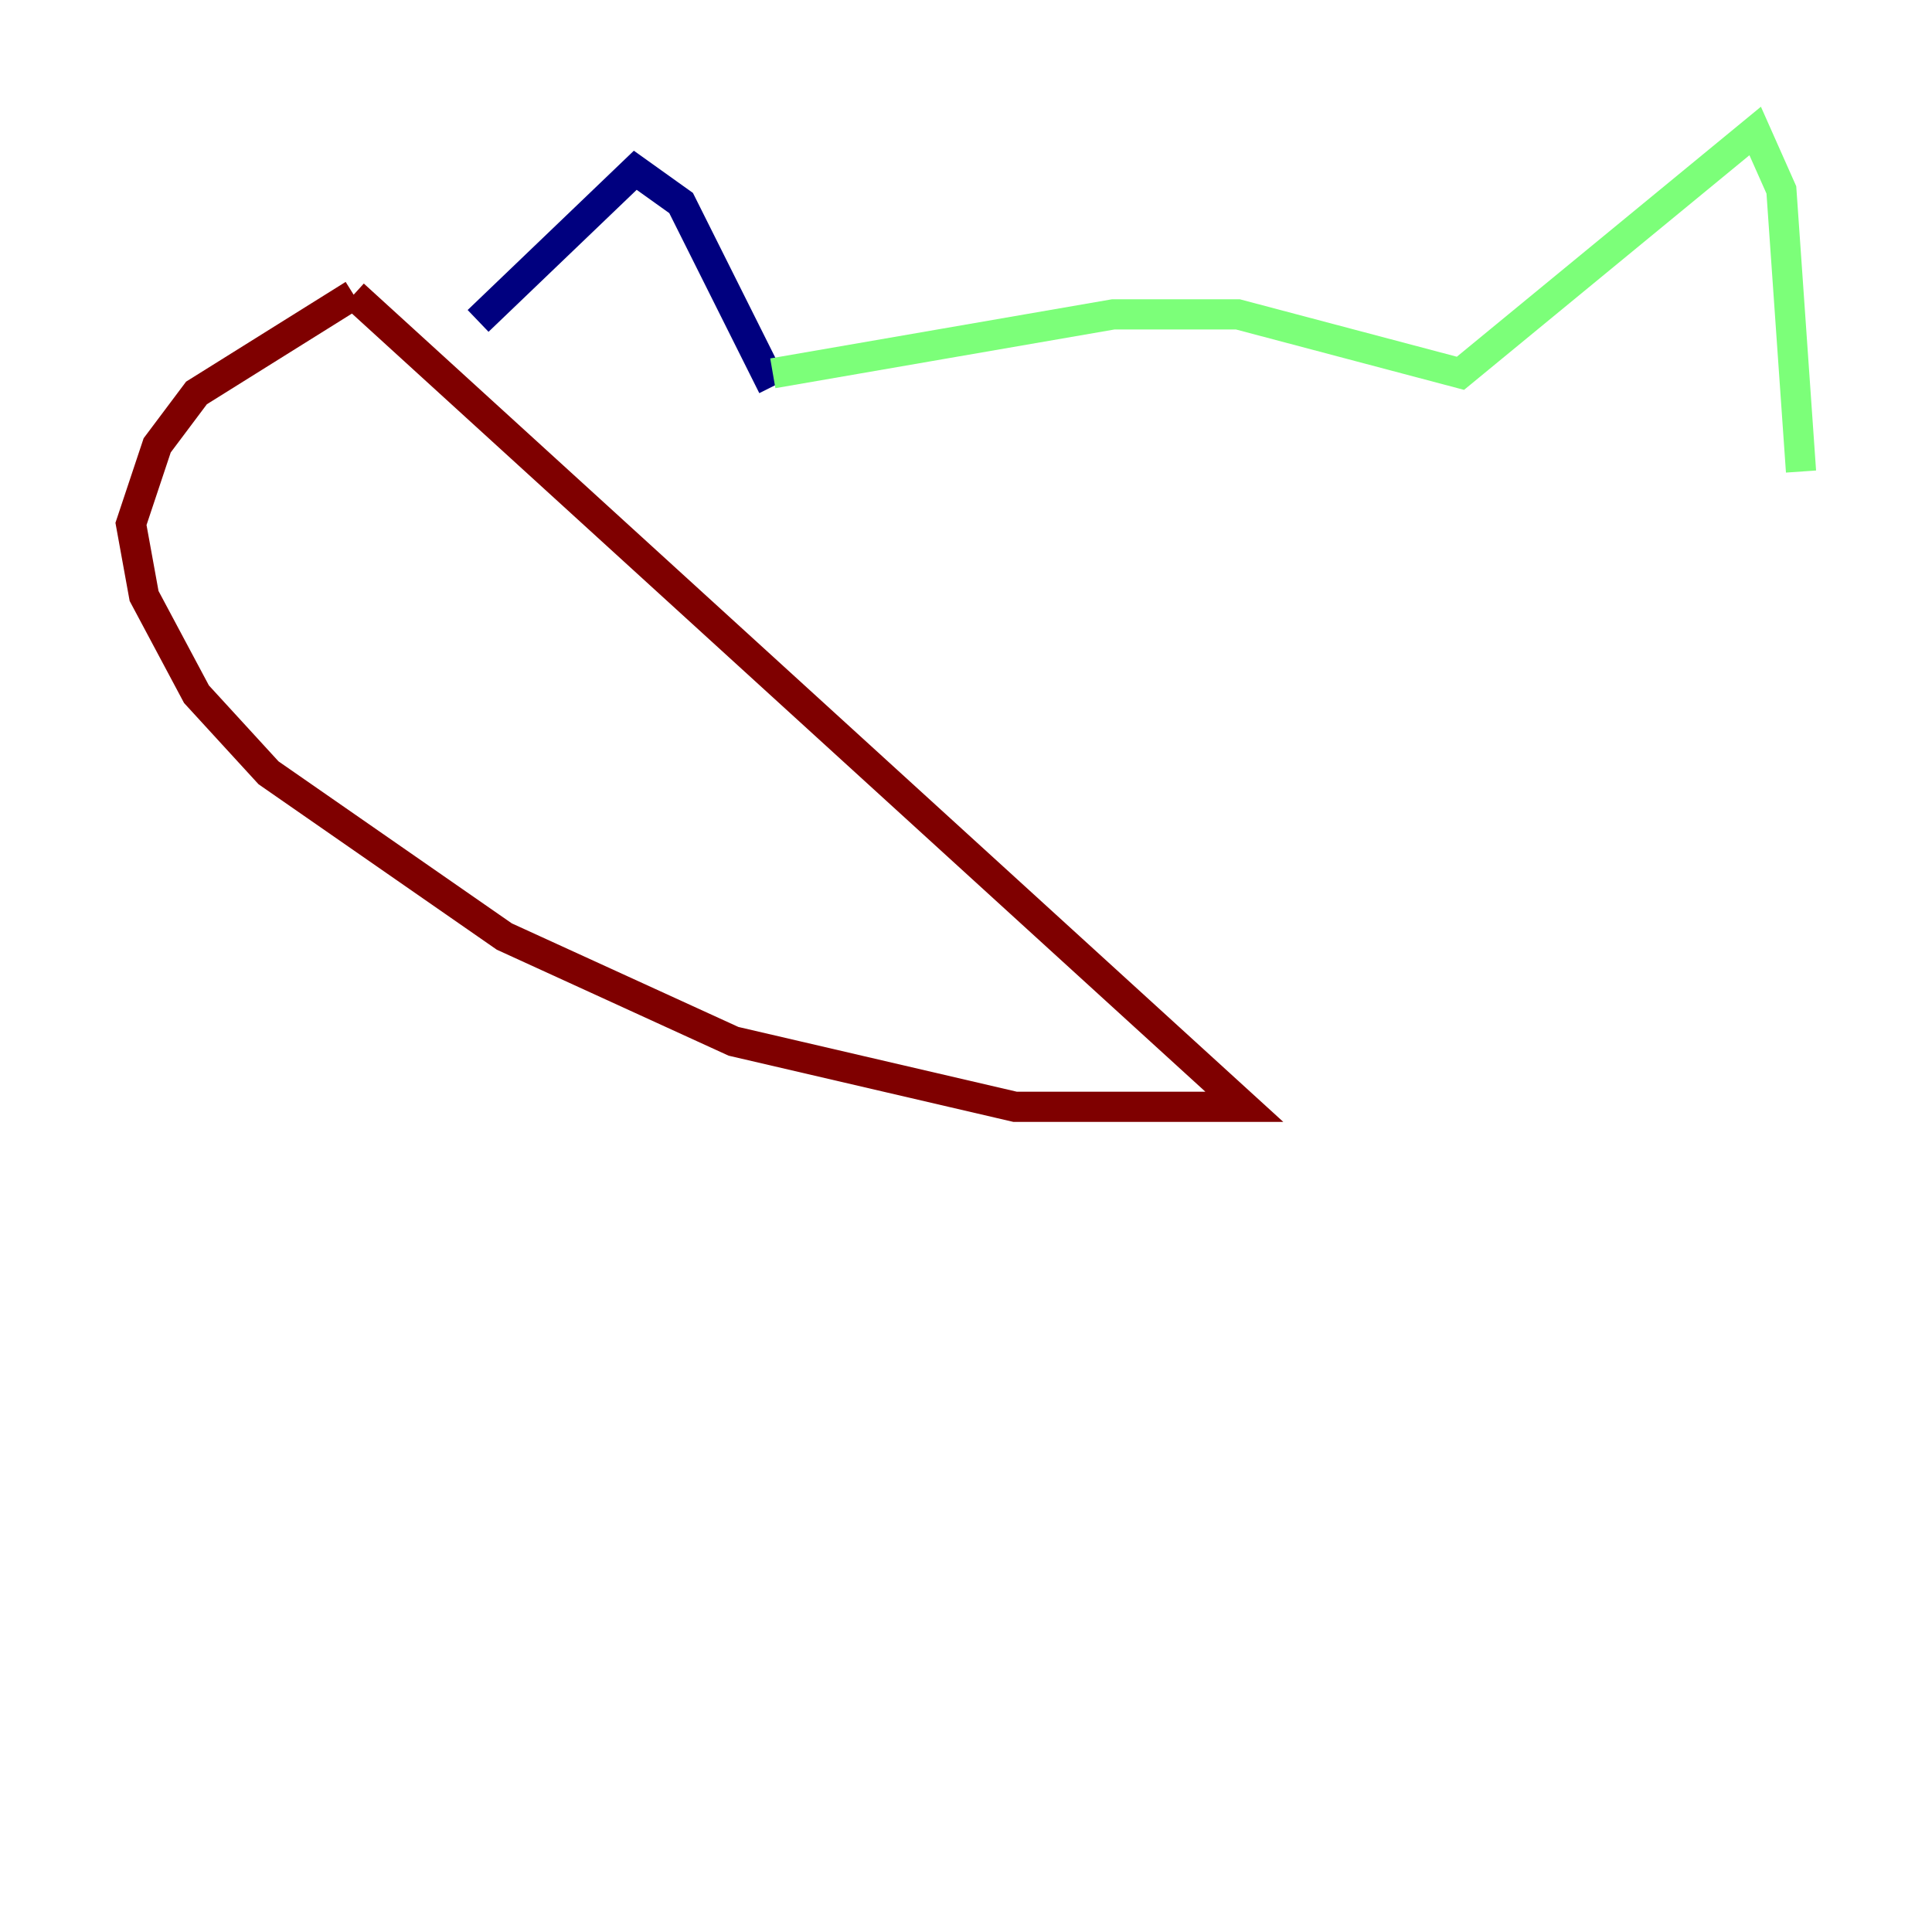 <?xml version="1.0" encoding="utf-8" ?>
<svg baseProfile="tiny" height="128" version="1.2" viewBox="0,0,128,128" width="128" xmlns="http://www.w3.org/2000/svg" xmlns:ev="http://www.w3.org/2001/xml-events" xmlns:xlink="http://www.w3.org/1999/xlink"><defs /><polyline fill="none" points="31.675,21.261 42.088,11.281 45.125,13.451 51.2,25.6" stroke="#00007f" stroke-width="2" /><polyline fill="none" points="51.2,24.732 73.763,20.827 82.007,20.827 96.759,24.732 116.285,8.678 118.02,12.583 119.322,31.241" stroke="#7cff79" stroke-width="2" /><polyline fill="none" points="23.43,19.525 13.017,26.034 10.414,29.505 8.678,34.712 9.546,39.485 13.017,45.993 17.79,51.2 33.41,62.047 48.597,68.99 67.254,73.329 82.441,73.329 23.43,19.525" stroke="#7f0000" stroke-width="2" /></svg>